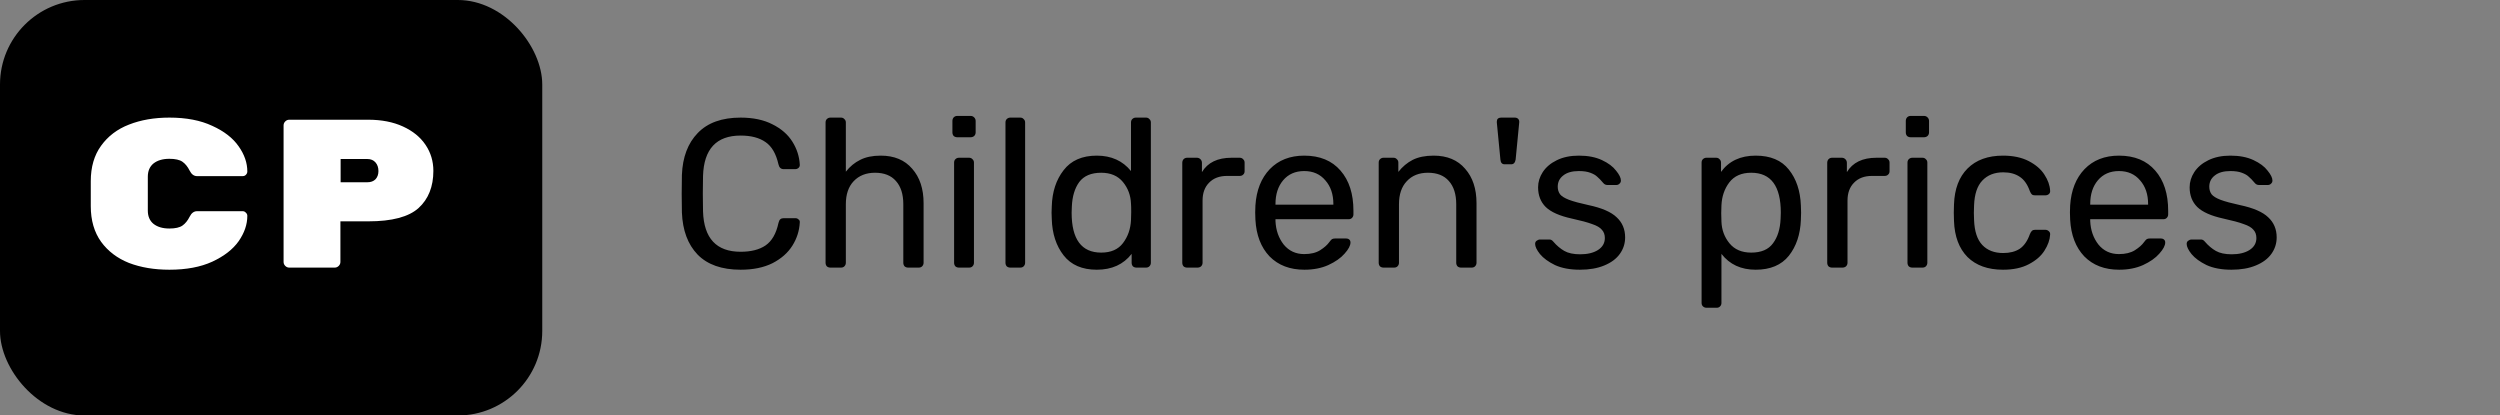 <svg width="355" height="59" viewBox="0 0 355 59" fill="none" xmlns="http://www.w3.org/2000/svg">
<rect x="0" y="0" width="355" height="59" fill="#808080" stroke="none"/>
<rect width="77" height="59" rx="12" fill="black"/>
<path d="M20.99 29.9C20.99 30.72 21.26 31.35 21.8 31.79C22.36 32.23 23.11 32.45 24.05 32.45C24.89 32.45 25.51 32.31 25.91 32.03C26.31 31.75 26.65 31.33 26.93 30.77C27.19 30.25 27.54 29.99 27.98 29.99H34.46C34.64 29.99 34.79 30.06 34.91 30.2C35.05 30.32 35.12 30.47 35.12 30.65C35.12 31.87 34.71 33.07 33.89 34.25C33.07 35.41 31.82 36.38 30.14 37.16C28.48 37.92 26.45 38.3 24.05 38.3C21.91 38.3 20 37.98 18.32 37.34C16.66 36.68 15.34 35.68 14.36 34.34C13.38 32.98 12.89 31.29 12.89 29.27V25.73C12.89 23.71 13.38 22.03 14.36 20.69C15.34 19.33 16.66 18.33 18.32 17.69C20 17.03 21.91 16.7 24.05 16.7C26.45 16.7 28.48 17.09 30.14 17.87C31.82 18.63 33.07 19.6 33.89 20.78C34.71 21.94 35.12 23.13 35.12 24.35C35.12 24.53 35.05 24.69 34.91 24.83C34.79 24.95 34.64 25.01 34.46 25.01H27.98C27.54 25.01 27.19 24.75 26.93 24.23C26.65 23.67 26.31 23.25 25.91 22.97C25.51 22.69 24.89 22.55 24.05 22.55C23.11 22.55 22.36 22.77 21.8 23.21C21.26 23.65 20.99 24.28 20.99 25.1V29.9ZM52.298 17C54.178 17 55.818 17.32 57.218 17.96C58.618 18.6 59.688 19.47 60.428 20.57C61.168 21.67 61.538 22.9 61.538 24.26C61.538 26.5 60.838 28.26 59.438 29.54C58.038 30.8 55.658 31.43 52.298 31.43H48.338V37.19C48.338 37.41 48.258 37.6 48.098 37.76C47.938 37.92 47.748 38 47.528 38H41.078C40.858 38 40.668 37.92 40.508 37.76C40.348 37.6 40.268 37.41 40.268 37.19V17.81C40.268 17.59 40.348 17.4 40.508 17.24C40.668 17.08 40.858 17 41.078 17H52.298ZM52.178 25.88C52.658 25.88 53.038 25.74 53.318 25.46C53.598 25.16 53.738 24.77 53.738 24.29C53.738 23.79 53.598 23.38 53.318 23.06C53.038 22.74 52.658 22.58 52.178 22.58H48.368V25.88H52.178Z" fill="white"/>
<path d="M105.17 38.3C102.49 38.3 100.45 37.58 99.05 36.14C97.67 34.7 96.93 32.71 96.83 30.17C96.81 29.63 96.8 28.75 96.8 27.53C96.8 26.29 96.81 25.39 96.83 24.83C96.93 22.31 97.68 20.33 99.08 18.89C100.48 17.43 102.51 16.7 105.17 16.7C106.95 16.7 108.46 17.02 109.7 17.66C110.94 18.28 111.88 19.1 112.52 20.12C113.16 21.14 113.51 22.23 113.57 23.39V23.45C113.57 23.61 113.5 23.75 113.36 23.87C113.24 23.97 113.1 24.02 112.94 24.02H111.29C110.89 24.02 110.64 23.79 110.54 23.33C110.2 21.83 109.59 20.78 108.71 20.18C107.83 19.56 106.65 19.25 105.17 19.25C101.73 19.25 99.95 21.16 99.83 24.98C99.81 25.52 99.8 26.35 99.8 27.47C99.8 28.59 99.81 29.44 99.83 30.02C99.95 33.84 101.73 35.75 105.17 35.75C106.65 35.75 107.83 35.45 108.71 34.85C109.61 34.23 110.22 33.17 110.54 31.67C110.6 31.41 110.69 31.23 110.81 31.13C110.93 31.03 111.09 30.98 111.29 30.98H112.94C113.12 30.98 113.27 31.04 113.39 31.16C113.53 31.26 113.59 31.4 113.57 31.58C113.51 32.76 113.16 33.86 112.52 34.88C111.88 35.9 110.94 36.73 109.7 37.37C108.46 37.99 106.95 38.3 105.17 38.3ZM117.92 38C117.72 38 117.55 37.94 117.41 37.82C117.29 37.68 117.23 37.51 117.23 37.31V17.39C117.23 17.19 117.29 17.03 117.41 16.91C117.55 16.77 117.72 16.7 117.92 16.7H119.42C119.62 16.7 119.78 16.77 119.9 16.91C120.04 17.03 120.11 17.19 120.11 17.39V24.38C120.69 23.64 121.37 23.08 122.15 22.7C122.93 22.3 123.9 22.1 125.06 22.1C126.98 22.1 128.47 22.72 129.53 23.96C130.61 25.18 131.15 26.81 131.15 28.85V37.31C131.15 37.51 131.08 37.68 130.94 37.82C130.82 37.94 130.66 38 130.46 38H128.96C128.76 38 128.59 37.94 128.45 37.82C128.33 37.68 128.27 37.51 128.27 37.31V29C128.27 27.58 127.92 26.48 127.22 25.7C126.54 24.92 125.55 24.53 124.25 24.53C122.99 24.53 121.98 24.93 121.22 25.73C120.48 26.51 120.11 27.6 120.11 29V37.31C120.11 37.51 120.04 37.68 119.9 37.82C119.78 37.94 119.62 38 119.42 38H117.92ZM135.932 19.49C135.732 19.49 135.562 19.43 135.422 19.31C135.302 19.17 135.242 19 135.242 18.8V17.18C135.242 16.98 135.302 16.81 135.422 16.67C135.562 16.53 135.732 16.46 135.932 16.46H137.822C138.022 16.46 138.192 16.53 138.332 16.67C138.472 16.81 138.542 16.98 138.542 17.18V18.8C138.542 19 138.472 19.17 138.332 19.31C138.192 19.43 138.022 19.49 137.822 19.49H135.932ZM136.172 38C135.972 38 135.802 37.94 135.662 37.82C135.542 37.68 135.482 37.51 135.482 37.31V23.09C135.482 22.89 135.542 22.73 135.662 22.61C135.802 22.47 135.972 22.4 136.172 22.4H137.612C137.812 22.4 137.972 22.47 138.092 22.61C138.232 22.73 138.302 22.89 138.302 23.09V37.31C138.302 37.51 138.232 37.68 138.092 37.82C137.972 37.94 137.812 38 137.612 38H136.172ZM143.467 38C143.267 38 143.097 37.94 142.957 37.82C142.837 37.68 142.777 37.51 142.777 37.31V17.39C142.777 17.19 142.837 17.03 142.957 16.91C143.097 16.77 143.267 16.7 143.467 16.7H144.877C145.077 16.7 145.237 16.77 145.357 16.91C145.497 17.03 145.567 17.19 145.567 17.39V37.31C145.567 37.51 145.497 37.68 145.357 37.82C145.237 37.94 145.077 38 144.877 38H143.467ZM155.742 38.3C153.662 38.3 152.092 37.62 151.032 36.26C149.972 34.9 149.412 33.18 149.352 31.1L149.322 30.2L149.352 29.3C149.412 27.24 149.972 25.53 151.032 24.17C152.092 22.79 153.662 22.1 155.742 22.1C157.802 22.1 159.422 22.83 160.602 24.29V17.39C160.602 17.19 160.662 17.03 160.782 16.91C160.922 16.77 161.092 16.7 161.292 16.7H162.732C162.932 16.7 163.092 16.77 163.212 16.91C163.352 17.03 163.422 17.19 163.422 17.39V37.31C163.422 37.51 163.352 37.68 163.212 37.82C163.092 37.94 162.932 38 162.732 38H161.382C161.182 38 161.012 37.94 160.872 37.82C160.752 37.68 160.692 37.51 160.692 37.31V36.05C159.532 37.55 157.882 38.3 155.742 38.3ZM156.372 35.87C157.752 35.87 158.782 35.42 159.462 34.52C160.162 33.6 160.542 32.51 160.602 31.25C160.622 31.03 160.632 30.65 160.632 30.11C160.632 29.55 160.622 29.16 160.602 28.94C160.562 27.76 160.182 26.73 159.462 25.85C158.742 24.97 157.712 24.53 156.372 24.53C154.952 24.53 153.912 24.97 153.252 25.85C152.612 26.73 152.262 27.89 152.202 29.33L152.172 30.2C152.172 33.98 153.572 35.87 156.372 35.87ZM168.574 38C168.374 38 168.204 37.94 168.064 37.82C167.944 37.68 167.884 37.51 167.884 37.31V23.12C167.884 22.92 167.944 22.75 168.064 22.61C168.204 22.47 168.374 22.4 168.574 22.4H169.954C170.154 22.4 170.324 22.47 170.464 22.61C170.604 22.75 170.674 22.92 170.674 23.12V24.44C171.494 23.08 172.894 22.4 174.874 22.4H176.044C176.244 22.4 176.404 22.47 176.524 22.61C176.664 22.73 176.734 22.89 176.734 23.09V24.32C176.734 24.52 176.664 24.68 176.524 24.8C176.404 24.92 176.244 24.98 176.044 24.98H174.244C173.164 24.98 172.314 25.3 171.694 25.94C171.074 26.56 170.764 27.41 170.764 28.49V37.31C170.764 37.51 170.694 37.68 170.554 37.82C170.414 37.94 170.244 38 170.044 38H168.574ZM185.228 38.3C183.168 38.3 181.518 37.67 180.278 36.41C179.058 35.13 178.388 33.39 178.268 31.19L178.238 30.17L178.268 29.18C178.408 27.02 179.088 25.3 180.308 24.02C181.548 22.74 183.178 22.1 185.198 22.1C187.418 22.1 189.138 22.81 190.358 24.23C191.578 25.63 192.188 27.53 192.188 29.93V30.44C192.188 30.64 192.118 30.81 191.978 30.95C191.858 31.07 191.698 31.13 191.498 31.13H181.118V31.4C181.178 32.7 181.568 33.81 182.288 34.73C183.028 35.63 183.998 36.08 185.198 36.08C186.118 36.08 186.868 35.9 187.448 35.54C188.048 35.16 188.488 34.77 188.768 34.37C188.948 34.13 189.078 33.99 189.158 33.95C189.258 33.89 189.428 33.86 189.668 33.86H191.138C191.318 33.86 191.468 33.91 191.588 34.01C191.708 34.11 191.768 34.25 191.768 34.43C191.768 34.87 191.488 35.4 190.928 36.02C190.388 36.64 189.618 37.18 188.618 37.64C187.638 38.08 186.508 38.3 185.228 38.3ZM189.338 29.06V28.97C189.338 27.59 188.958 26.47 188.198 25.61C187.458 24.73 186.458 24.29 185.198 24.29C183.938 24.29 182.938 24.73 182.198 25.61C181.478 26.47 181.118 27.59 181.118 28.97V29.06H189.338ZM196.465 38C196.265 38 196.095 37.94 195.955 37.82C195.835 37.68 195.775 37.51 195.775 37.31V23.09C195.775 22.89 195.835 22.73 195.955 22.61C196.095 22.47 196.265 22.4 196.465 22.4H197.875C198.075 22.4 198.235 22.47 198.355 22.61C198.495 22.73 198.565 22.89 198.565 23.09V24.41C199.145 23.67 199.825 23.1 200.605 22.7C201.405 22.3 202.395 22.1 203.575 22.1C205.495 22.1 206.985 22.72 208.045 23.96C209.125 25.18 209.665 26.81 209.665 28.85V37.31C209.665 37.51 209.595 37.68 209.455 37.82C209.335 37.94 209.175 38 208.975 38H207.475C207.275 38 207.105 37.94 206.965 37.82C206.845 37.68 206.785 37.51 206.785 37.31V29C206.785 27.58 206.435 26.48 205.735 25.7C205.055 24.92 204.065 24.53 202.765 24.53C201.505 24.53 200.505 24.93 199.765 25.73C199.025 26.51 198.655 27.6 198.655 29V37.31C198.655 37.51 198.585 37.68 198.445 37.82C198.325 37.94 198.165 38 197.965 38H196.465ZM213.659 23.33C213.299 23.33 213.099 23.11 213.059 22.67L212.549 17.39V17.27C212.549 17.09 212.599 16.95 212.699 16.85C212.819 16.75 212.969 16.7 213.149 16.7H215.099C215.299 16.7 215.459 16.76 215.579 16.88C215.699 17 215.749 17.17 215.729 17.39L215.219 22.67C215.139 23.11 214.929 23.33 214.589 23.33H213.659ZM224.349 38.3C222.949 38.3 221.769 38.08 220.809 37.64C219.869 37.18 219.159 36.66 218.679 36.08C218.219 35.5 217.989 35.02 217.989 34.64C217.989 34.44 218.059 34.29 218.199 34.19C218.359 34.07 218.519 34.01 218.679 34.01H220.029C220.229 34.01 220.409 34.11 220.569 34.31C221.049 34.87 221.569 35.31 222.129 35.63C222.689 35.95 223.439 36.11 224.379 36.11C225.419 36.11 226.259 35.91 226.899 35.51C227.559 35.09 227.889 34.52 227.889 33.8C227.889 33.32 227.749 32.93 227.469 32.63C227.209 32.31 226.749 32.04 226.089 31.82C225.449 31.58 224.489 31.32 223.209 31.04C221.469 30.66 220.229 30.11 219.489 29.39C218.769 28.67 218.409 27.74 218.409 26.6C218.409 25.84 218.629 25.12 219.069 24.44C219.529 23.74 220.189 23.18 221.049 22.76C221.929 22.32 222.979 22.1 224.199 22.1C225.479 22.1 226.569 22.31 227.469 22.73C228.369 23.15 229.039 23.65 229.479 24.23C229.939 24.79 230.169 25.26 230.169 25.64C230.169 25.82 230.099 25.97 229.959 26.09C229.839 26.21 229.689 26.27 229.509 26.27H228.249C228.009 26.27 227.809 26.17 227.649 25.97C227.329 25.59 227.049 25.3 226.809 25.1C226.589 24.88 226.259 24.69 225.819 24.53C225.399 24.37 224.859 24.29 224.199 24.29C223.239 24.29 222.499 24.5 221.979 24.92C221.459 25.32 221.199 25.85 221.199 26.51C221.199 26.93 221.309 27.29 221.529 27.59C221.749 27.87 222.169 28.13 222.789 28.37C223.429 28.61 224.349 28.86 225.549 29.12C227.449 29.52 228.789 30.1 229.569 30.86C230.369 31.6 230.769 32.55 230.769 33.71C230.769 34.57 230.519 35.35 230.019 36.05C229.519 36.75 228.779 37.3 227.799 37.7C226.839 38.1 225.689 38.3 224.349 38.3ZM242.315 43.7C242.115 43.7 241.945 43.63 241.805 43.49C241.685 43.37 241.625 43.21 241.625 43.01V23.09C241.625 22.89 241.685 22.73 241.805 22.61C241.945 22.47 242.115 22.4 242.315 22.4H243.695C243.895 22.4 244.055 22.47 244.175 22.61C244.315 22.73 244.385 22.89 244.385 23.09V24.41C245.505 22.87 247.145 22.1 249.305 22.1C251.405 22.1 252.975 22.76 254.015 24.08C255.075 25.4 255.645 27.1 255.725 29.18C255.745 29.4 255.755 29.74 255.755 30.2C255.755 30.66 255.745 31 255.725 31.22C255.645 33.28 255.075 34.98 254.015 36.32C252.955 37.64 251.385 38.3 249.305 38.3C247.225 38.3 245.605 37.55 244.445 36.05V43.01C244.445 43.21 244.385 43.37 244.265 43.49C244.145 43.63 243.985 43.7 243.785 43.7H242.315ZM248.675 35.87C250.095 35.87 251.125 35.43 251.765 34.55C252.425 33.67 252.785 32.51 252.845 31.07C252.865 30.87 252.875 30.58 252.875 30.2C252.875 26.42 251.475 24.53 248.675 24.53C247.295 24.53 246.255 24.99 245.555 25.91C244.875 26.81 244.505 27.89 244.445 29.15L244.415 30.29L244.445 31.46C244.485 32.64 244.865 33.67 245.585 34.55C246.305 35.43 247.335 35.87 248.675 35.87ZM260.156 38C259.956 38 259.786 37.94 259.646 37.82C259.526 37.68 259.466 37.51 259.466 37.31V23.12C259.466 22.92 259.526 22.75 259.646 22.61C259.786 22.47 259.956 22.4 260.156 22.4H261.536C261.736 22.4 261.906 22.47 262.046 22.61C262.186 22.75 262.256 22.92 262.256 23.12V24.44C263.076 23.08 264.476 22.4 266.456 22.4H267.626C267.826 22.4 267.986 22.47 268.106 22.61C268.246 22.73 268.316 22.89 268.316 23.09V24.32C268.316 24.52 268.246 24.68 268.106 24.8C267.986 24.92 267.826 24.98 267.626 24.98H265.826C264.746 24.98 263.896 25.3 263.276 25.94C262.656 26.56 262.346 27.41 262.346 28.49V37.31C262.346 37.51 262.276 37.68 262.136 37.82C261.996 37.94 261.826 38 261.626 38H260.156ZM271.313 19.49C271.113 19.49 270.943 19.43 270.803 19.31C270.683 19.17 270.623 19 270.623 18.8V17.18C270.623 16.98 270.683 16.81 270.803 16.67C270.943 16.53 271.113 16.46 271.313 16.46H273.203C273.403 16.46 273.573 16.53 273.713 16.67C273.853 16.81 273.923 16.98 273.923 17.18V18.8C273.923 19 273.853 19.17 273.713 19.31C273.573 19.43 273.403 19.49 273.203 19.49H271.313ZM271.553 38C271.353 38 271.183 37.94 271.043 37.82C270.923 37.68 270.863 37.51 270.863 37.31V23.09C270.863 22.89 270.923 22.73 271.043 22.61C271.183 22.47 271.353 22.4 271.553 22.4H272.993C273.193 22.4 273.353 22.47 273.473 22.61C273.613 22.73 273.683 22.89 273.683 23.09V37.31C273.683 37.51 273.613 37.68 273.473 37.82C273.353 37.94 273.193 38 272.993 38H271.553ZM284.428 38.3C282.288 38.3 280.608 37.7 279.388 36.5C278.188 35.28 277.548 33.58 277.468 31.4L277.438 30.2L277.468 29C277.548 26.82 278.188 25.13 279.388 23.93C280.608 22.71 282.288 22.1 284.428 22.1C285.868 22.1 287.088 22.36 288.088 22.88C289.088 23.4 289.828 24.04 290.308 24.8C290.808 25.56 291.078 26.32 291.118 27.08C291.138 27.28 291.078 27.44 290.938 27.56C290.798 27.68 290.628 27.74 290.428 27.74H288.988C288.788 27.74 288.638 27.7 288.538 27.62C288.438 27.54 288.338 27.38 288.238 27.14C287.898 26.18 287.418 25.5 286.798 25.1C286.178 24.68 285.398 24.47 284.458 24.47C283.218 24.47 282.228 24.86 281.488 25.64C280.768 26.4 280.378 27.57 280.318 29.15L280.288 30.23L280.318 31.25C280.378 32.85 280.768 34.03 281.488 34.79C282.208 35.55 283.198 35.93 284.458 35.93C285.398 35.93 286.178 35.73 286.798 35.33C287.418 34.91 287.898 34.22 288.238 33.26C288.338 33.02 288.438 32.86 288.538 32.78C288.638 32.68 288.788 32.63 288.988 32.63H290.428C290.628 32.63 290.798 32.7 290.938 32.84C291.078 32.96 291.138 33.12 291.118 33.32C291.078 34.06 290.808 34.82 290.308 35.6C289.828 36.36 289.088 37 288.088 37.52C287.108 38.04 285.888 38.3 284.428 38.3ZM300.921 38.3C298.861 38.3 297.211 37.67 295.971 36.41C294.751 35.13 294.081 33.39 293.961 31.19L293.931 30.17L293.961 29.18C294.101 27.02 294.781 25.3 296.001 24.02C297.241 22.74 298.871 22.1 300.891 22.1C303.111 22.1 304.831 22.81 306.051 24.23C307.271 25.63 307.881 27.53 307.881 29.93V30.44C307.881 30.64 307.811 30.81 307.671 30.95C307.551 31.07 307.391 31.13 307.191 31.13H296.811V31.4C296.871 32.7 297.261 33.81 297.981 34.73C298.721 35.63 299.691 36.08 300.891 36.08C301.811 36.08 302.561 35.9 303.141 35.54C303.741 35.16 304.181 34.77 304.461 34.37C304.641 34.13 304.771 33.99 304.851 33.95C304.951 33.89 305.121 33.86 305.361 33.86H306.831C307.011 33.86 307.161 33.91 307.281 34.01C307.401 34.11 307.461 34.25 307.461 34.43C307.461 34.87 307.181 35.4 306.621 36.02C306.081 36.64 305.311 37.18 304.311 37.64C303.331 38.08 302.201 38.3 300.921 38.3ZM305.031 29.06V28.97C305.031 27.59 304.651 26.47 303.891 25.61C303.151 24.73 302.151 24.29 300.891 24.29C299.631 24.29 298.631 24.73 297.891 25.61C297.171 26.47 296.811 27.59 296.811 28.97V29.06H305.031ZM316.868 38.3C315.468 38.3 314.288 38.08 313.328 37.64C312.388 37.18 311.678 36.66 311.198 36.08C310.738 35.5 310.508 35.02 310.508 34.64C310.508 34.44 310.578 34.29 310.718 34.19C310.878 34.07 311.038 34.01 311.198 34.01H312.548C312.748 34.01 312.928 34.11 313.088 34.31C313.568 34.87 314.088 35.31 314.648 35.63C315.208 35.95 315.958 36.11 316.898 36.11C317.938 36.11 318.778 35.91 319.418 35.51C320.078 35.09 320.408 34.52 320.408 33.8C320.408 33.32 320.268 32.93 319.988 32.63C319.728 32.31 319.268 32.04 318.608 31.82C317.968 31.58 317.008 31.32 315.728 31.04C313.988 30.66 312.748 30.11 312.008 29.39C311.288 28.67 310.928 27.74 310.928 26.6C310.928 25.84 311.148 25.12 311.588 24.44C312.048 23.74 312.708 23.18 313.568 22.76C314.448 22.32 315.498 22.1 316.718 22.1C317.998 22.1 319.088 22.31 319.988 22.73C320.888 23.15 321.558 23.65 321.998 24.23C322.458 24.79 322.688 25.26 322.688 25.64C322.688 25.82 322.618 25.97 322.478 26.09C322.358 26.21 322.208 26.27 322.028 26.27H320.768C320.528 26.27 320.328 26.17 320.168 25.97C319.848 25.59 319.568 25.3 319.328 25.1C319.108 24.88 318.778 24.69 318.338 24.53C317.918 24.37 317.378 24.29 316.718 24.29C315.758 24.29 315.018 24.5 314.498 24.92C313.978 25.32 313.718 25.85 313.718 26.51C313.718 26.93 313.828 27.29 314.048 27.59C314.268 27.87 314.688 28.13 315.308 28.37C315.948 28.61 316.868 28.86 318.068 29.12C319.968 29.52 321.308 30.1 322.088 30.86C322.888 31.6 323.288 32.55 323.288 33.71C323.288 34.57 323.038 35.35 322.538 36.05C322.038 36.75 321.298 37.3 320.318 37.7C319.358 38.1 318.208 38.3 316.868 38.3Z" fill="black"/>
</svg>
